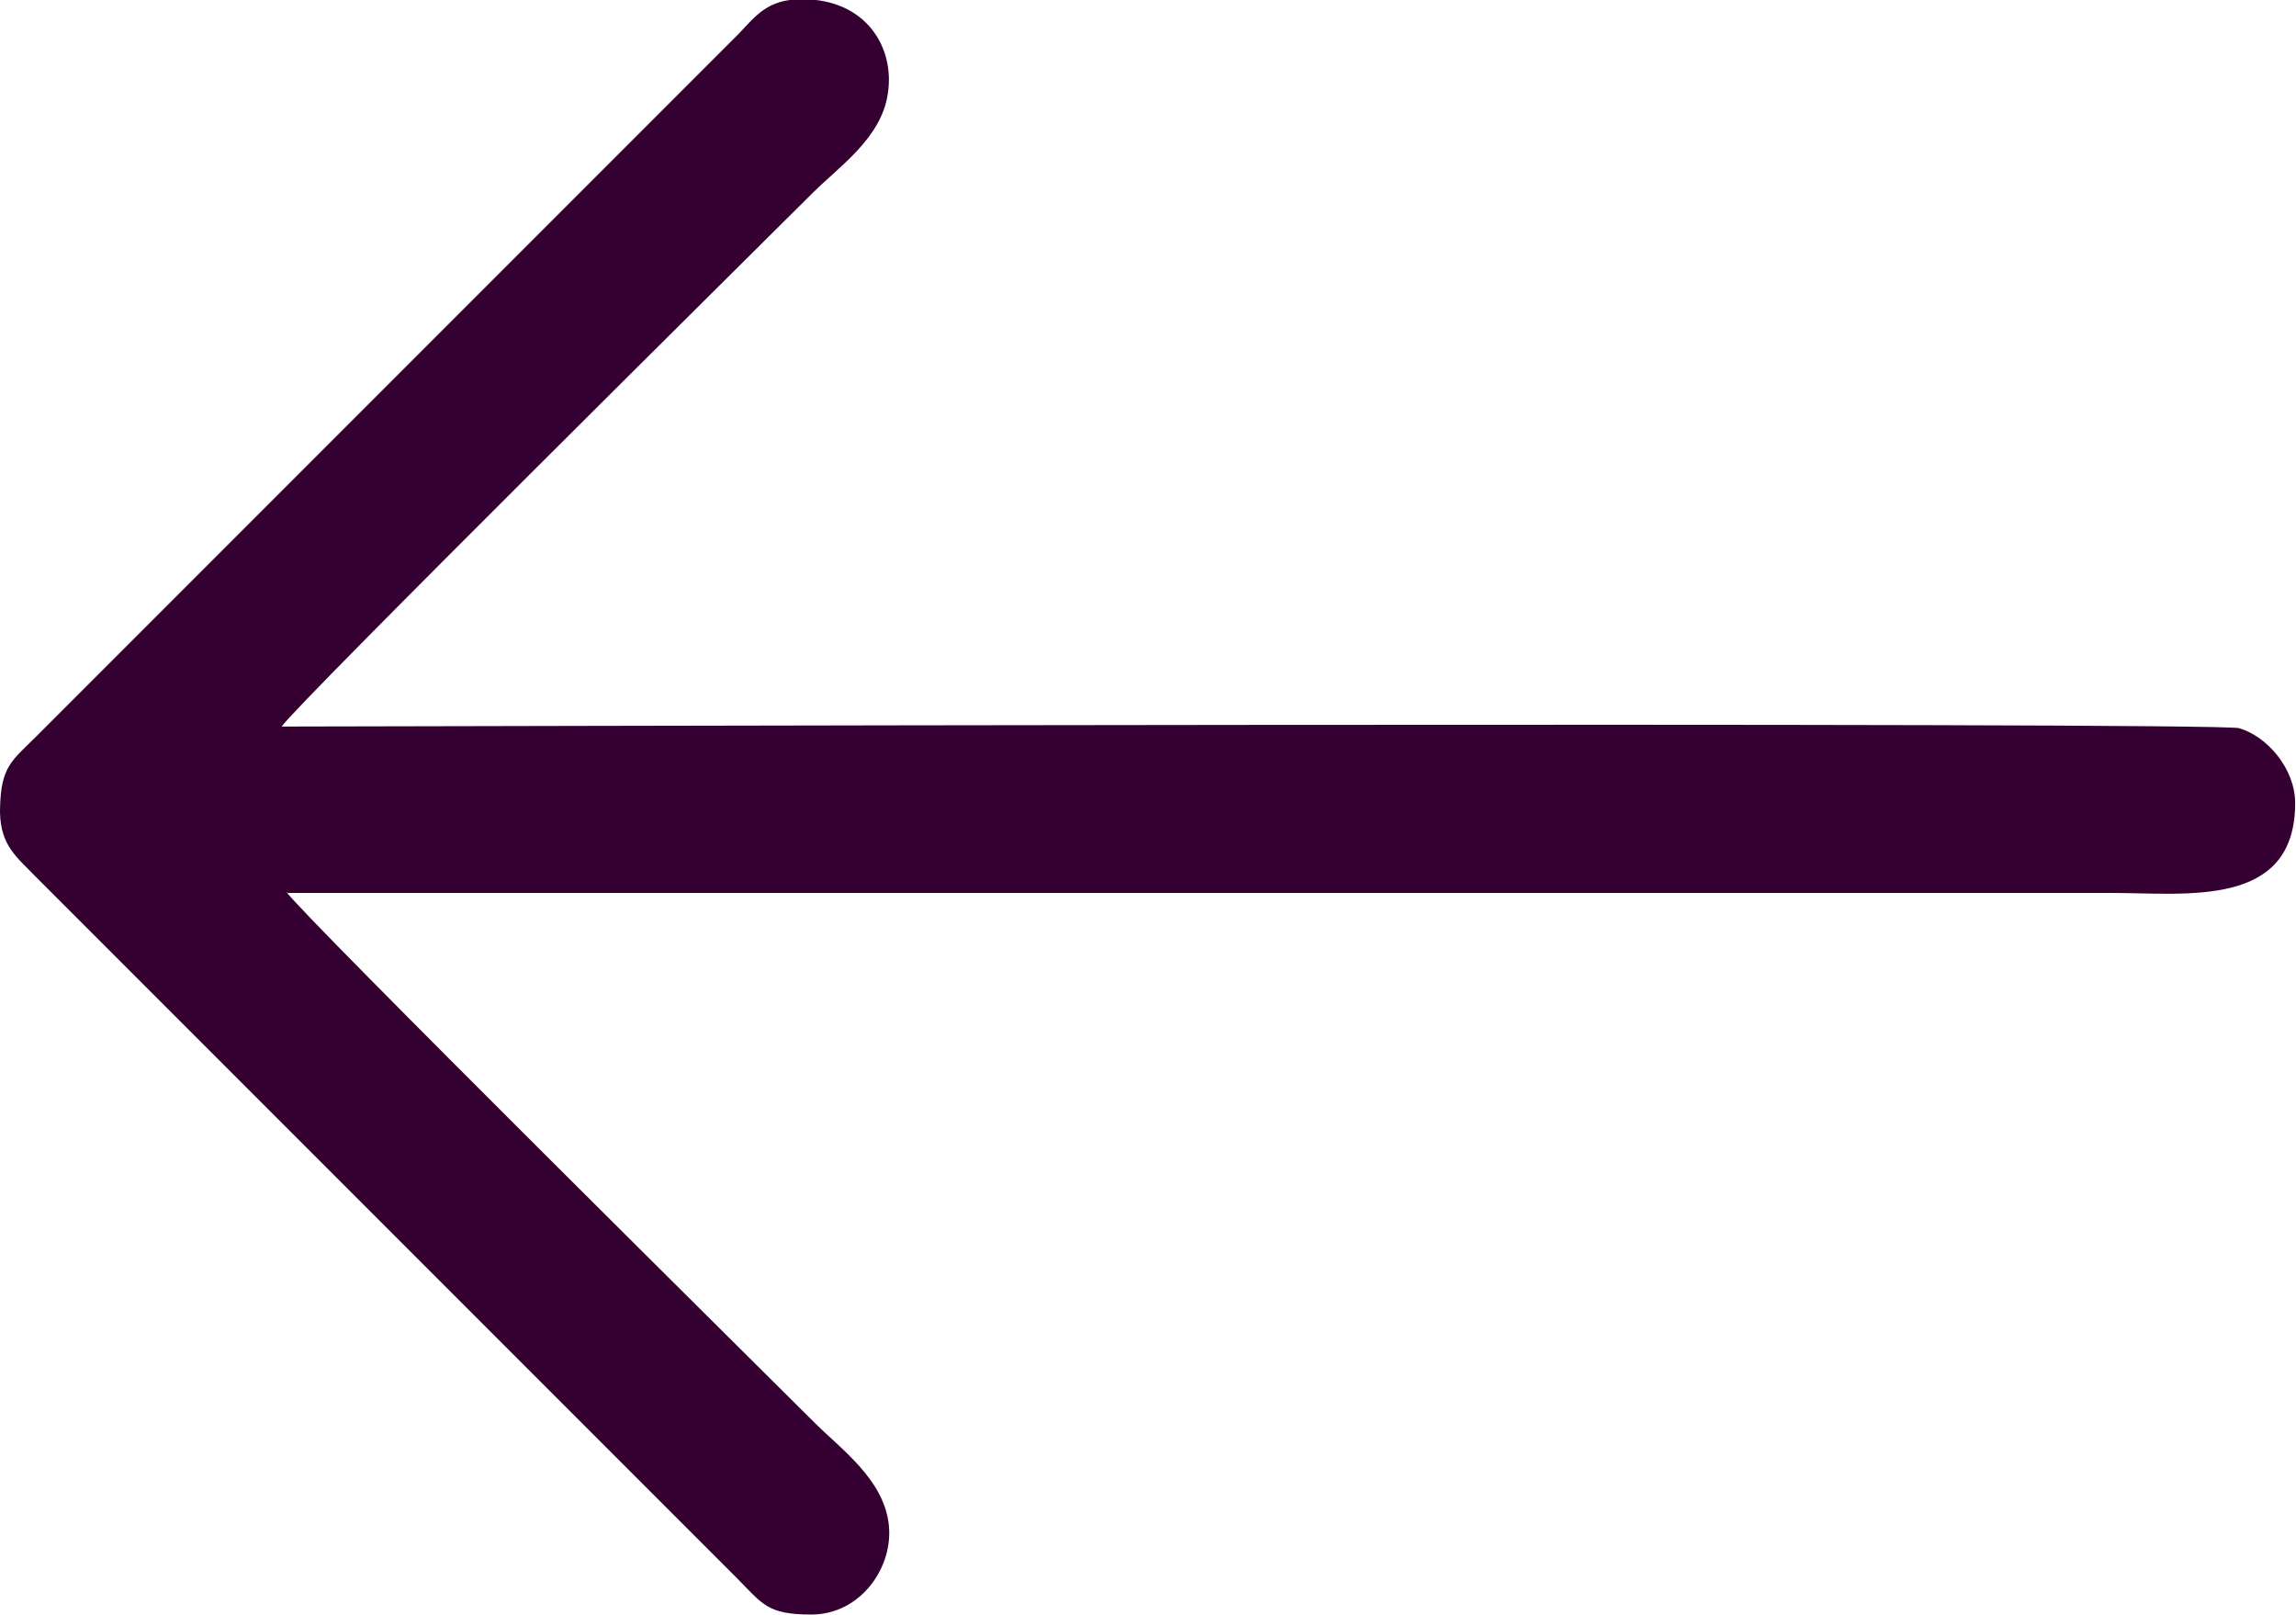 <?xml version="1.0" encoding="UTF-8"?>
<!DOCTYPE svg PUBLIC "-//W3C//DTD SVG 1.1//EN" "http://www.w3.org/Graphics/SVG/1.1/DTD/svg11.dtd">
<!-- Creator: CorelDRAW -->
<svg xmlns="http://www.w3.org/2000/svg" xml:space="preserve" width="8.886mm" height="6.25mm" version="1.1" style="shape-rendering:geometricPrecision; text-rendering:geometricPrecision; image-rendering:optimizeQuality; fill-rule:evenodd; clip-rule:evenodd"
viewBox="0 0 27.88 19.61"
 xmlns:xlink="http://www.w3.org/1999/xlink"
 xmlns:xodm="http://www.corel.com/coreldraw/odm/2003">
 <defs>
  <style type="text/css">
   <![CDATA[
    .fil0 {fill:#330031}
   ]]>
  </style>
 </defs>
 <g id="Camada_x0020_1">
  <g id="_2002841342816">
   <g id="_1963940896112">
    <g id="_1390217000080">
     <path class="fil0" d="M3.48 10.84c7.39,0 14.78,0 22.16,0 0.91,0 2.23,0.19 2.23,-1.09 0,-0.42 -0.34,-0.81 -0.68,-0.91 -0.29,-0.08 -23.27,-0.02 -23.77,-0.02 0.17,-0.26 5.92,-5.95 6.44,-6.47 0.33,-0.33 0.84,-0.67 0.92,-1.21 0.09,-0.56 -0.26,-1.15 -1.04,-1.15 -0.42,0 -0.56,0.2 -0.77,0.42l-8.52 8.52c-0.31,0.31 -0.44,0.37 -0.45,0.89l0 0.03 0 0.02c0.01,0.4 0.21,0.54 0.42,0.76l8.52 8.52c0.32,0.32 0.37,0.45 0.91,0.45 0.61,0 1.01,-0.59 0.94,-1.11 -0.07,-0.54 -0.58,-0.9 -0.9,-1.22 -0.51,-0.51 -6.23,-6.17 -6.41,-6.44l-0 -0 0.01 0z"/>
    </g>
   </g>
  </g>
 </g>
</svg>
